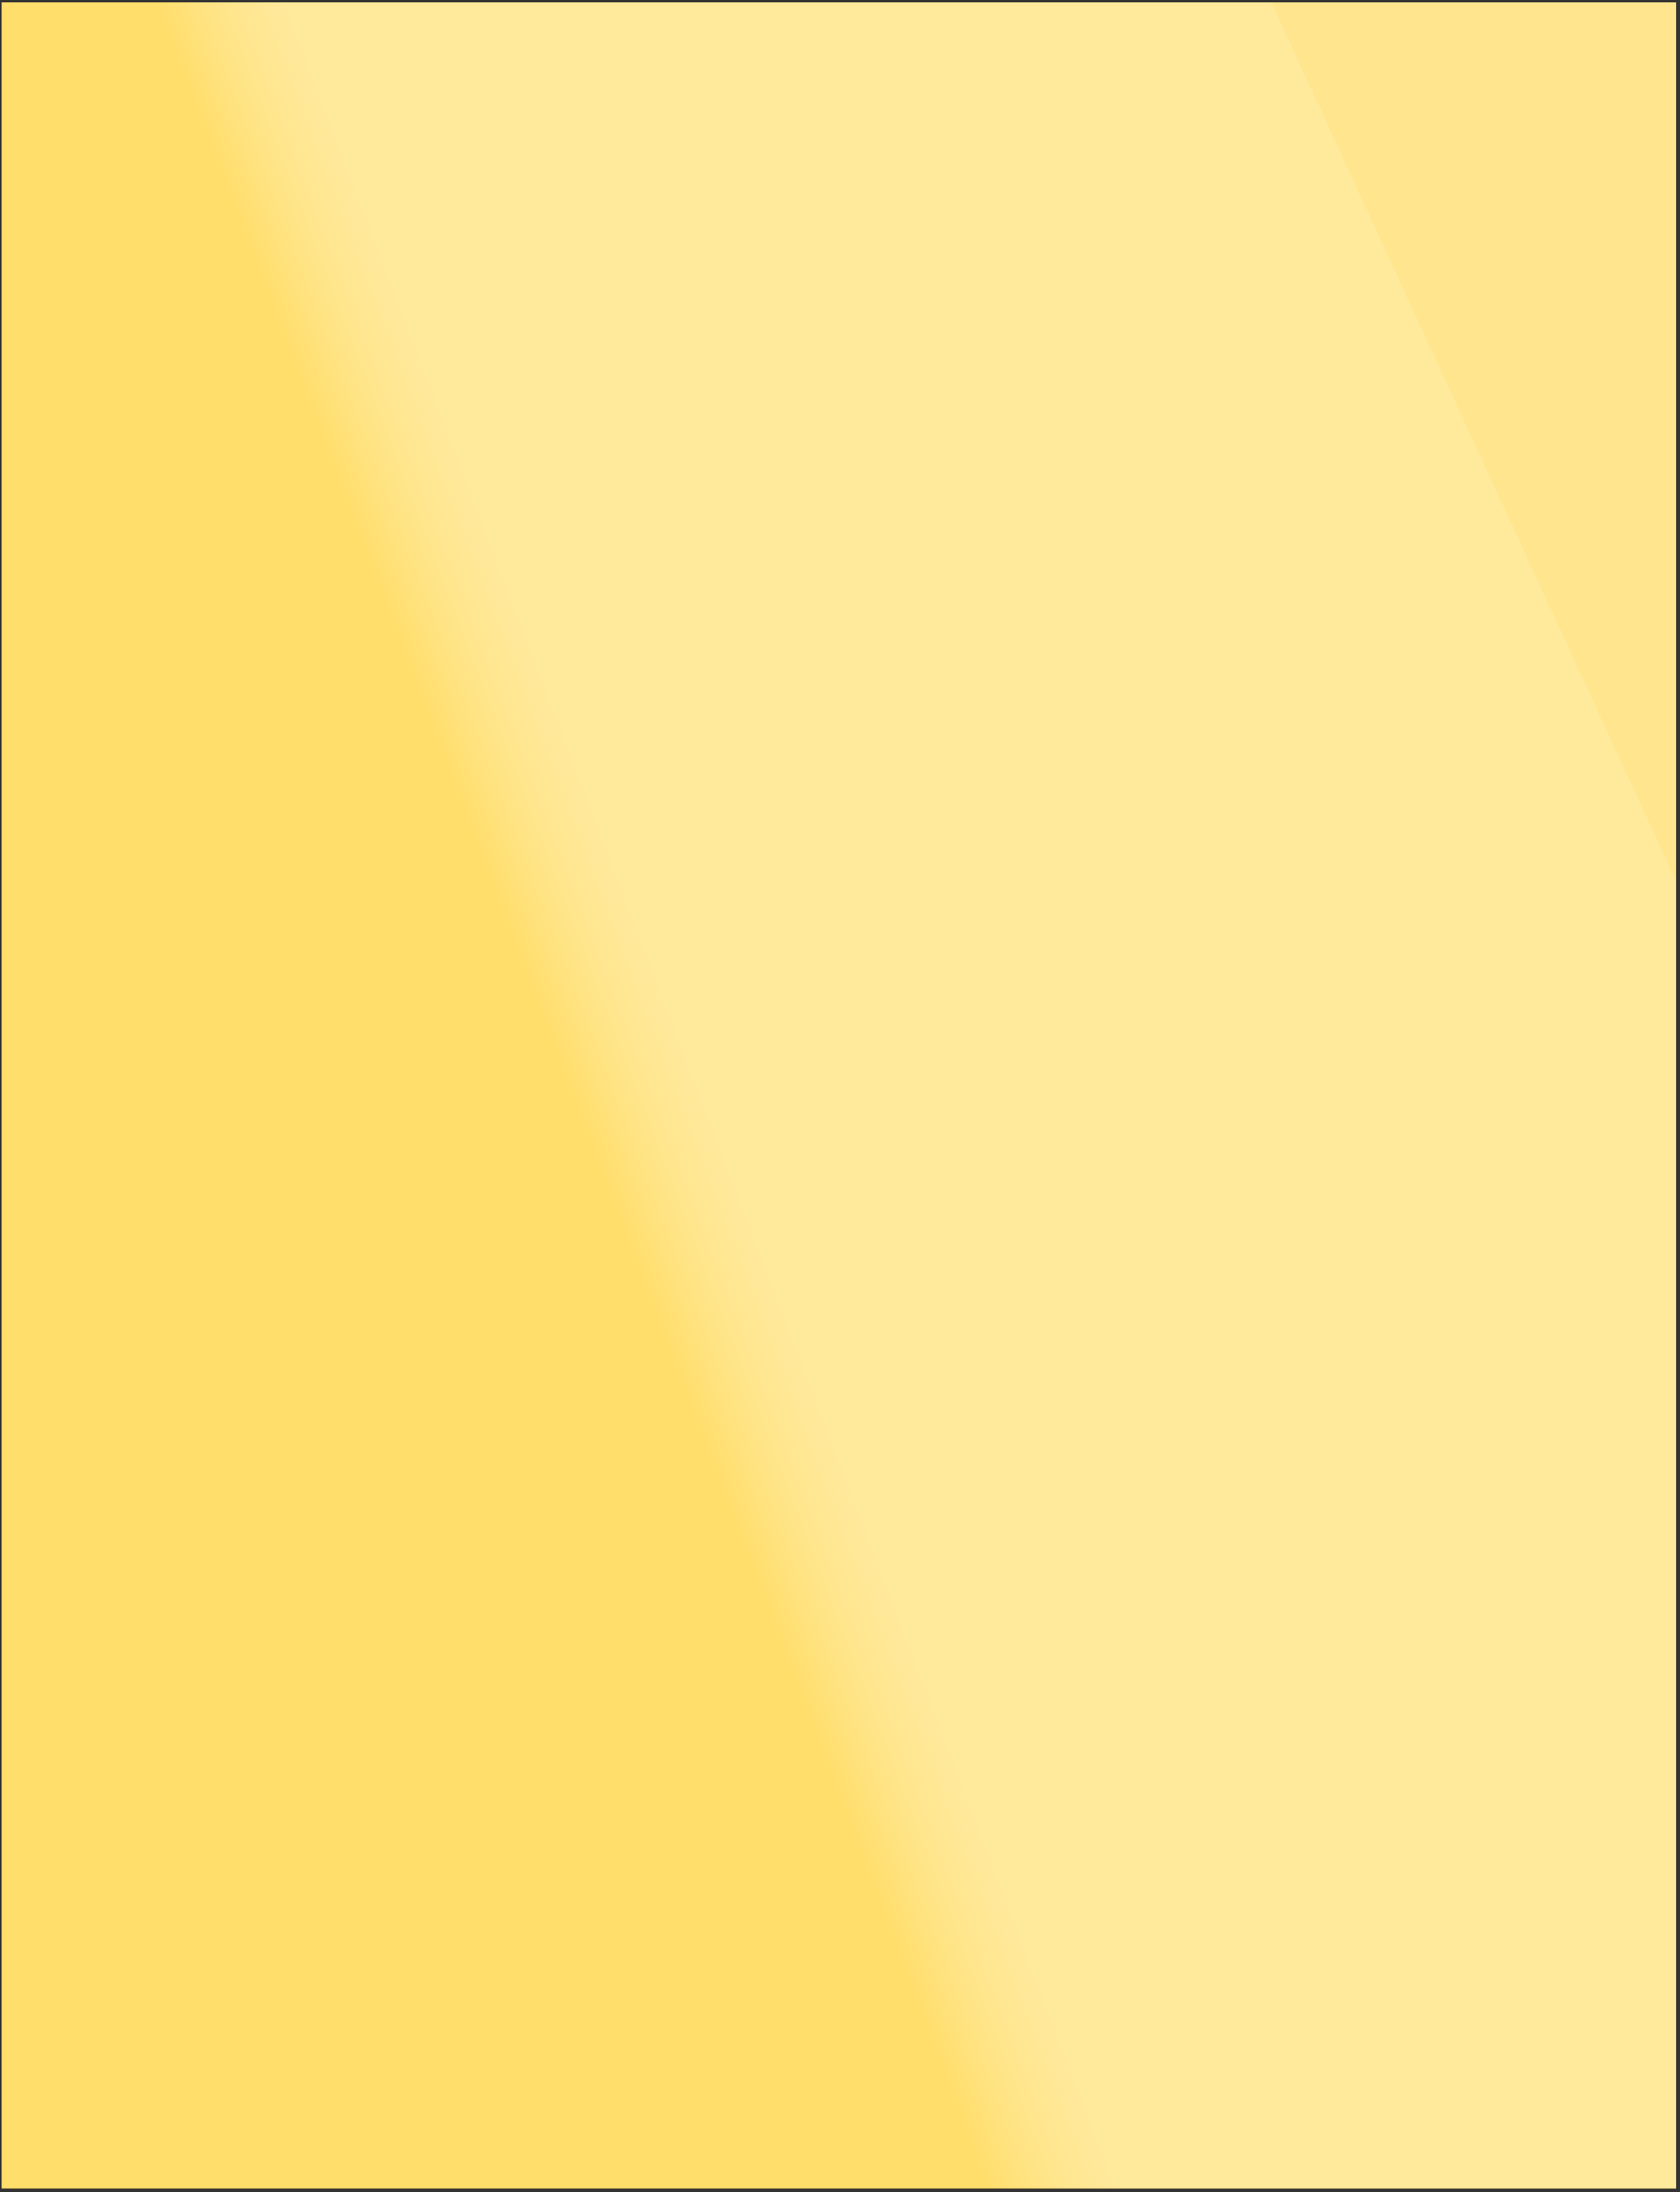 <svg width="351" height="458" viewBox="0 0 351 458" fill="none" xmlns="http://www.w3.org/2000/svg">
<rect x="0" y="0" width="351" height="458" fill="#333333" stroke="none"/>
<rect x="0.311" y="0.437" width="349.942" height="456.894" fill="url(#paint0_linear_1705_15992)"/>
<rect x="0.311" y="0.437" width="349.942" height="456.894" fill="url(#paint1_linear_1705_15992)" fill-opacity="0.5"/>
<rect x="0.311" y="0.437" width="349.942" height="456.894" fill="url(#paint2_linear_1705_15992)" fill-opacity="0.5"/>
<defs>
<linearGradient id="paint0_linear_1705_15992" x1="287.135" y1="48.164" x2="323.418" y2="31.451" gradientUnits="userSpaceOnUse">
<stop offset="0.01" stop-color="#FFD23A"/>
<stop offset="0.01" stop-color="#FFC500"/>
</linearGradient>
<linearGradient id="paint1_linear_1705_15992" x1="334.273" y1="45.119" x2="208.888" y2="112.328" gradientUnits="userSpaceOnUse">
<stop stop-color="#FFEBA8"/>
<stop offset="1" stop-color="#FFEA9D"/>
</linearGradient>
<linearGradient id="paint2_linear_1705_15992" x1="157.705" y1="173.044" x2="106.042" y2="192.693" gradientUnits="userSpaceOnUse">
<stop offset="0.553" stop-color="#FFF3C8"/>
<stop offset="1" stop-color="white" stop-opacity="0"/>
</linearGradient>
</defs>
</svg>
